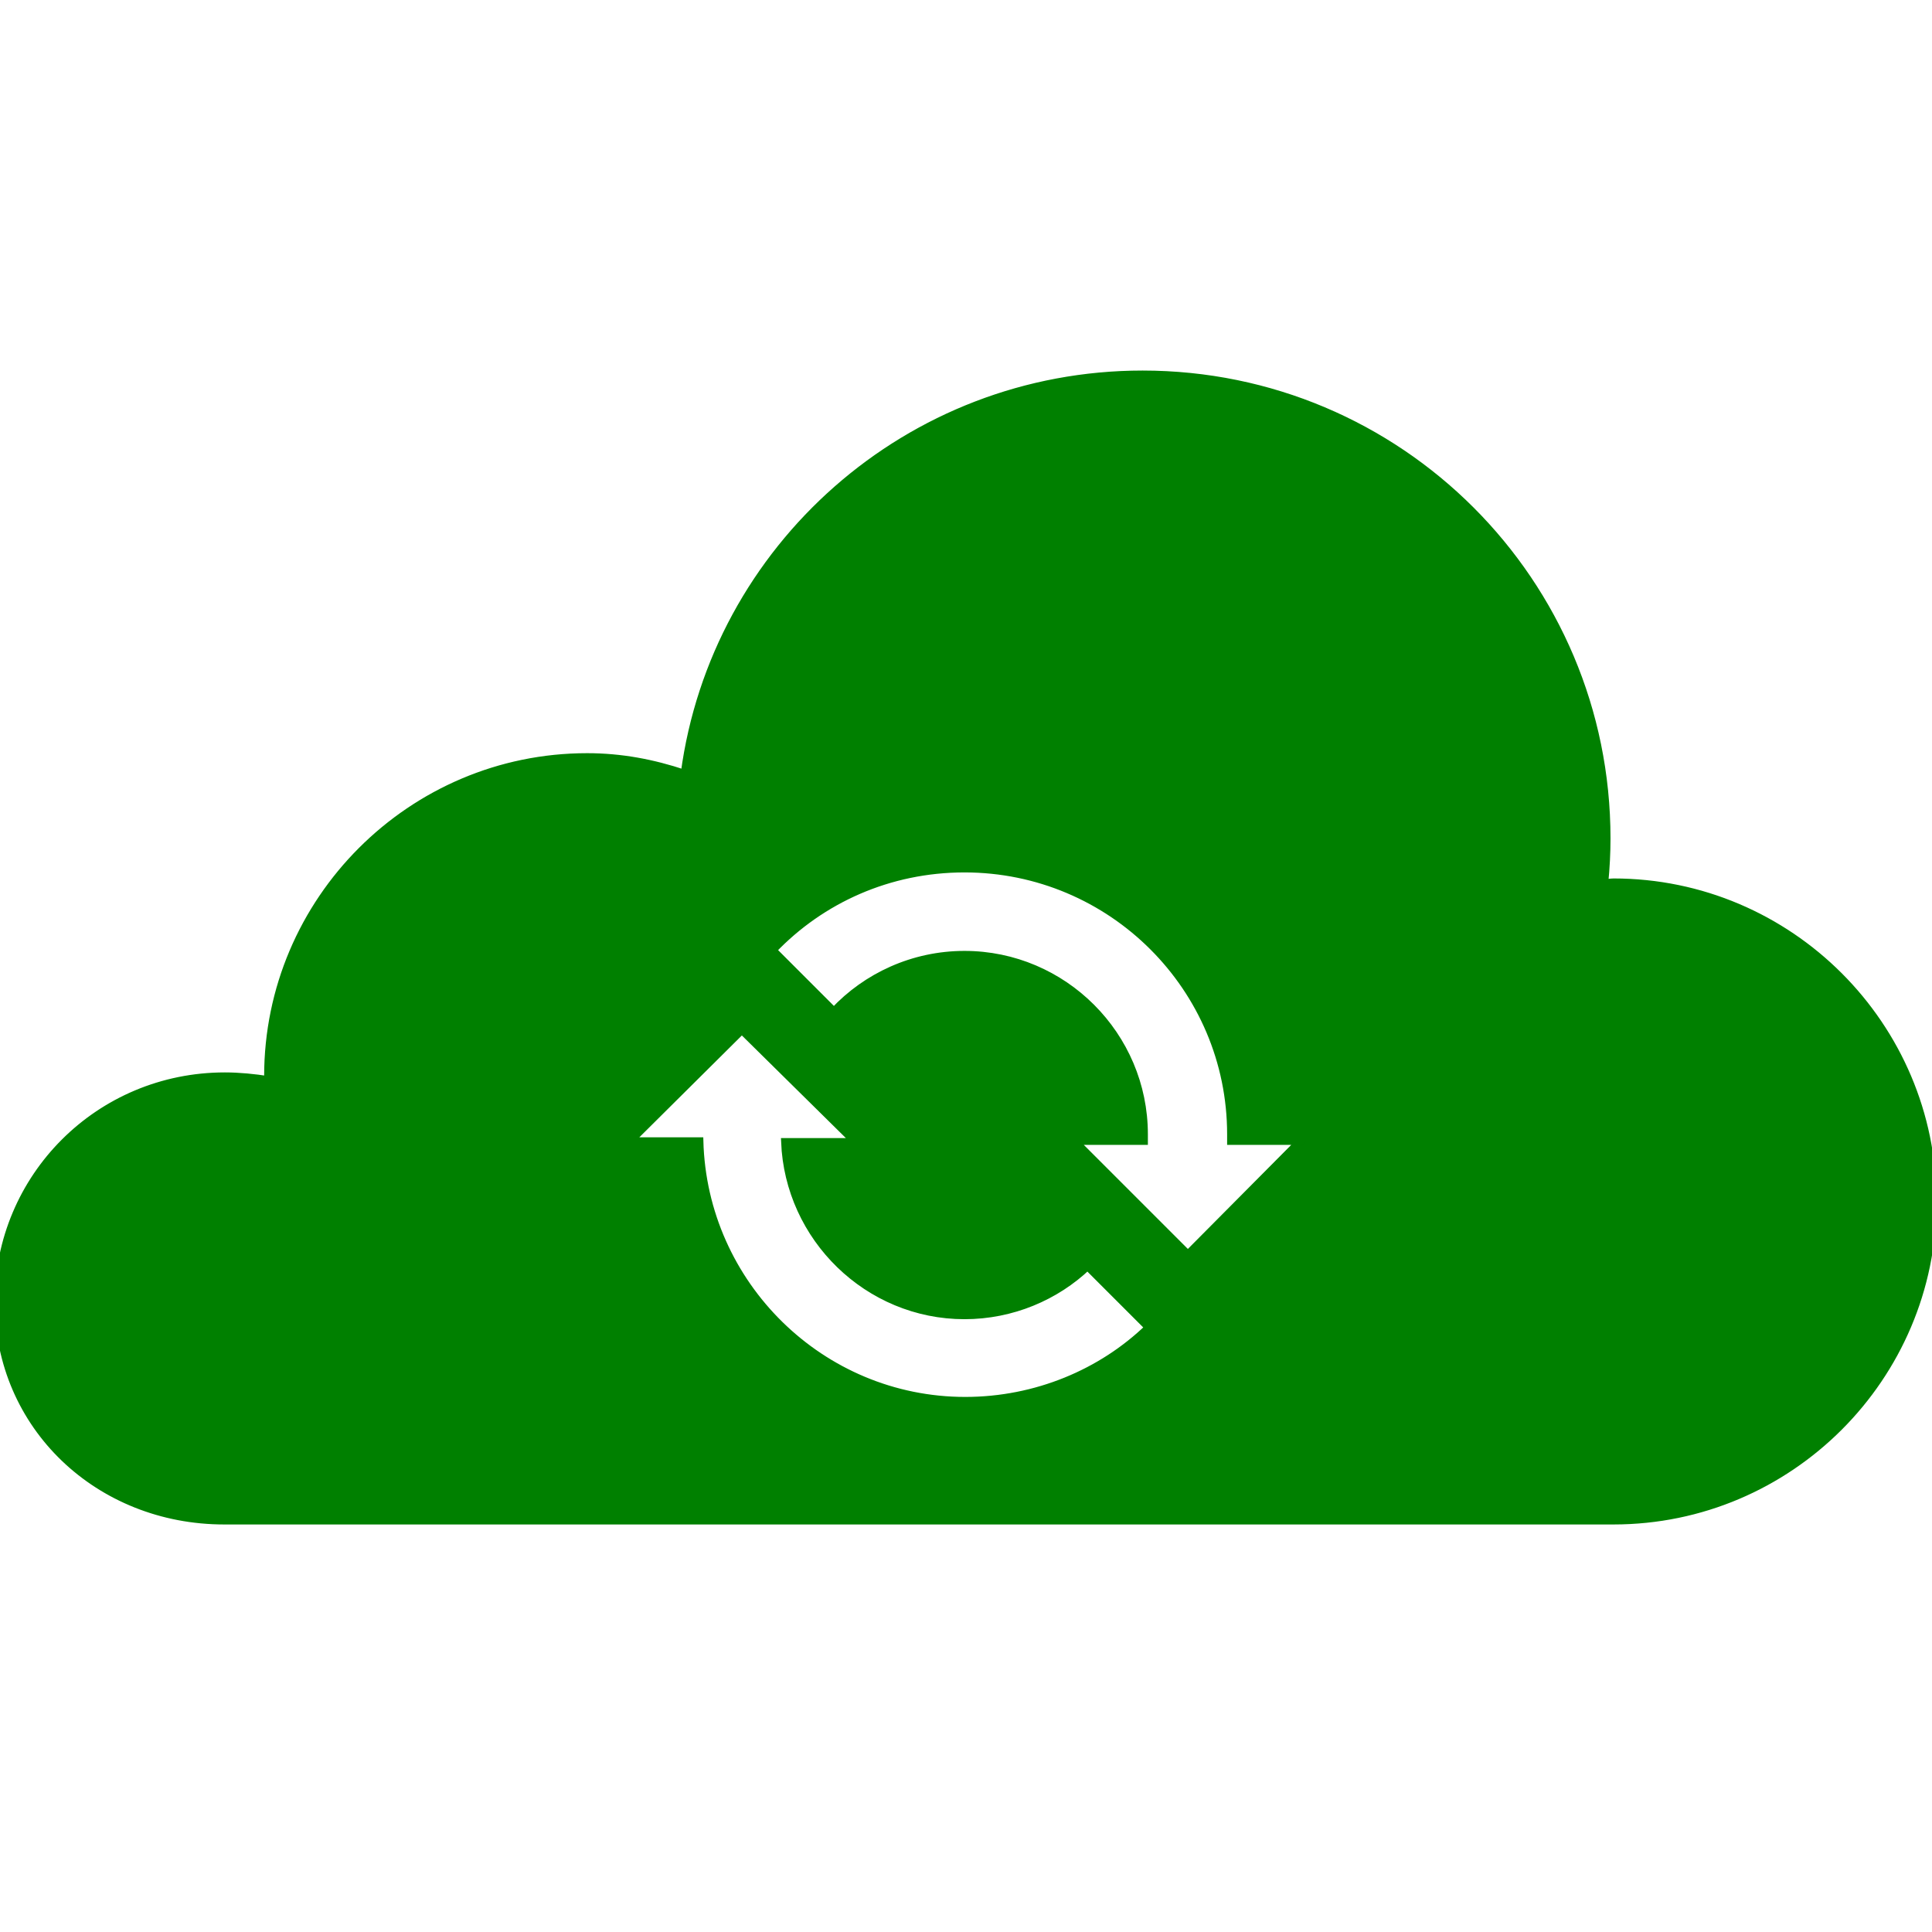 <!DOCTYPE svg PUBLIC "-//W3C//DTD SVG 1.1//EN" "http://www.w3.org/Graphics/SVG/1.1/DTD/svg11.dtd">
<!-- Uploaded to: SVG Repo, www.svgrepo.com, Transformed by: SVG Repo Mixer Tools -->
<svg fill="#008000" height="800px" width="800px" version="1.2" baseProfile="tiny" id="Layer_1" xmlns="http://www.w3.org/2000/svg" xmlns:xlink="http://www.w3.org/1999/xlink" viewBox="0 0 256 161" xml:space="preserve" stroke="#008000">
<g id="SVGRepo_bgCarrier" stroke-width="0"/>
<g id="SVGRepo_tracerCarrier" stroke-linecap="round" stroke-linejoin="round"/>
<g id="SVGRepo_iconCarrier"> <path d="M213.8,69.4c-0.4,0-0.8,0.1-1.2,0.1c0.2-2,0.3-4,0.3-5.9c0-34-27.5-61.5-61.5-61.5c-31,0-56.7,23-60.7,52.9 c-4.2-1.4-8.4-2.2-12.9-2.2c-23.3,0-42.3,19-42.3,42.3c0,0.2,0.1,0.4,0.1,0.5c-1.9-0.3-3.9-0.5-5.8-0.5c-16.7,0-30,13.4-30,29.9 c0,16.5,13.3,29,29.9,29c0,0,182.8,0,184.1,0c23.3,0,42.3-19,42.3-42.3C256.1,88.4,237.1,69.4,213.8,69.4z M127.9,138.1 c-19.1,0-34.7-15.4-35.2-34.4h-9.2L98.3,89l15,14.8H104c0.5,12.7,11,23,23.8,23c6.3,0,12.1-2.5,16.3-6.5l8.1,8.1 C146,134.4,137.3,138.1,127.9,138.1z M157.4,118.7l-15-15h9.2c0-0.3,0-0.6,0-0.9c0-13.1-10.7-23.8-23.8-23.8c-6.8,0-13,2.9-17.3,7.5 l-8.1-8.1c6.4-6.7,15.4-10.8,25.4-10.8c19.5,0,35.3,15.8,35.3,35.2c0,0.3,0,0.6,0,0.9h9.2L157.4,118.7z"/> </g>
</svg>